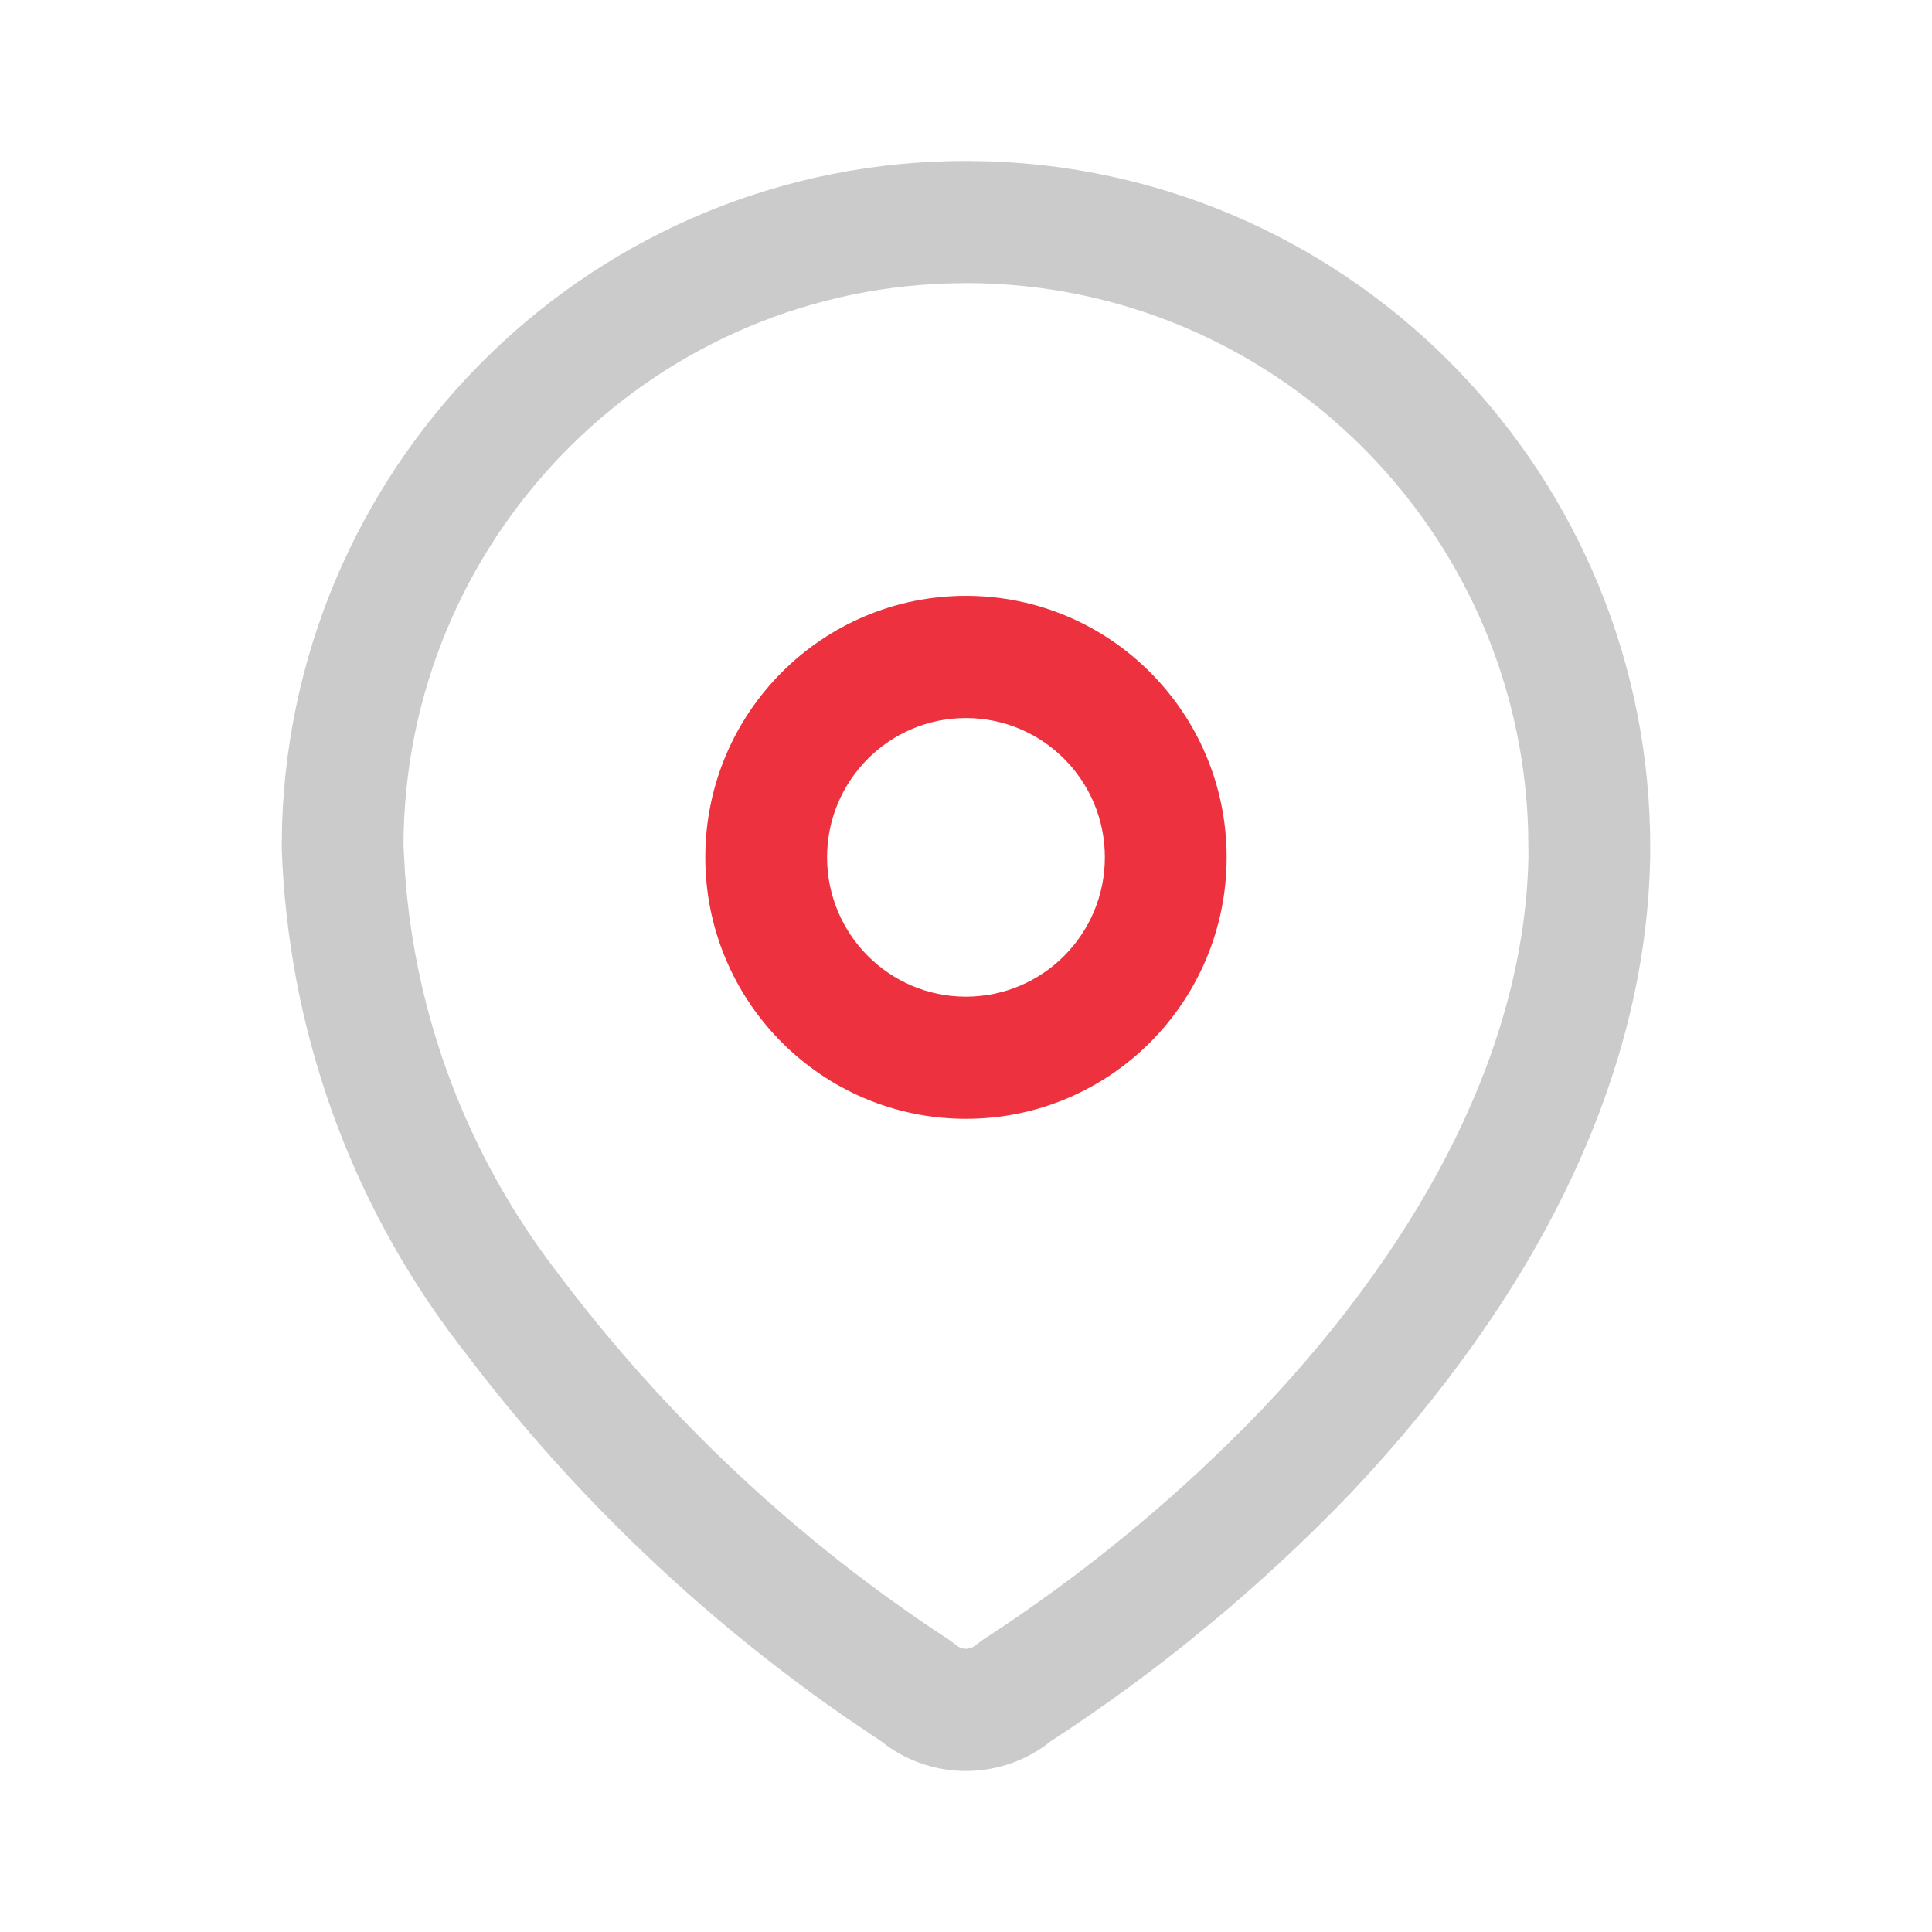 <svg width="32" height="32" viewBox="0 0 32 32" fill="none" xmlns="http://www.w3.org/2000/svg">
<path fill-rule="evenodd" clip-rule="evenodd" d="M4.672 13.655C4.873 7.534 9.892 2.645 16.038 2.666L16.378 2.672C22.479 2.874 27.353 7.909 27.333 14.069L27.332 14.206C27.263 17.881 25.424 21.5 22.373 24.729C20.873 26.292 19.197 27.677 17.381 28.855L17.314 28.91C16.529 29.474 15.47 29.474 14.685 28.91L14.604 28.847L14.053 28.476C11.764 26.897 9.724 24.982 8.009 22.8L7.586 22.25C5.789 19.894 4.768 17.034 4.666 14.034L4.672 13.655ZM25.311 13.745C25.159 8.732 21.069 4.707 16.031 4.689L15.711 4.694C10.713 4.846 6.7 8.949 6.683 13.999L6.709 14.475C6.882 16.849 7.742 19.125 9.195 21.029C10.998 23.444 13.21 25.522 15.731 27.168L15.841 27.25C15.932 27.329 16.067 27.329 16.158 27.25L16.271 27.165C17.963 26.07 19.523 24.781 20.915 23.332C23.644 20.443 25.257 17.268 25.316 14.187L25.311 13.745Z" fill="#CBCBCB"/>
<path fill-rule="evenodd" clip-rule="evenodd" d="M11.682 14.2C11.682 11.808 13.615 9.869 15.999 9.869C18.384 9.869 20.317 11.808 20.317 14.2C20.317 16.592 18.384 18.531 15.999 18.531C13.615 18.531 11.682 16.592 11.682 14.2ZM18.3 14.2C18.3 12.926 17.27 11.893 15.999 11.893C14.729 11.893 13.699 12.926 13.699 14.2C13.699 15.475 14.729 16.508 15.999 16.508C17.27 16.508 18.3 15.475 18.3 14.2Z" fill="#ED313E"/>
</svg>
